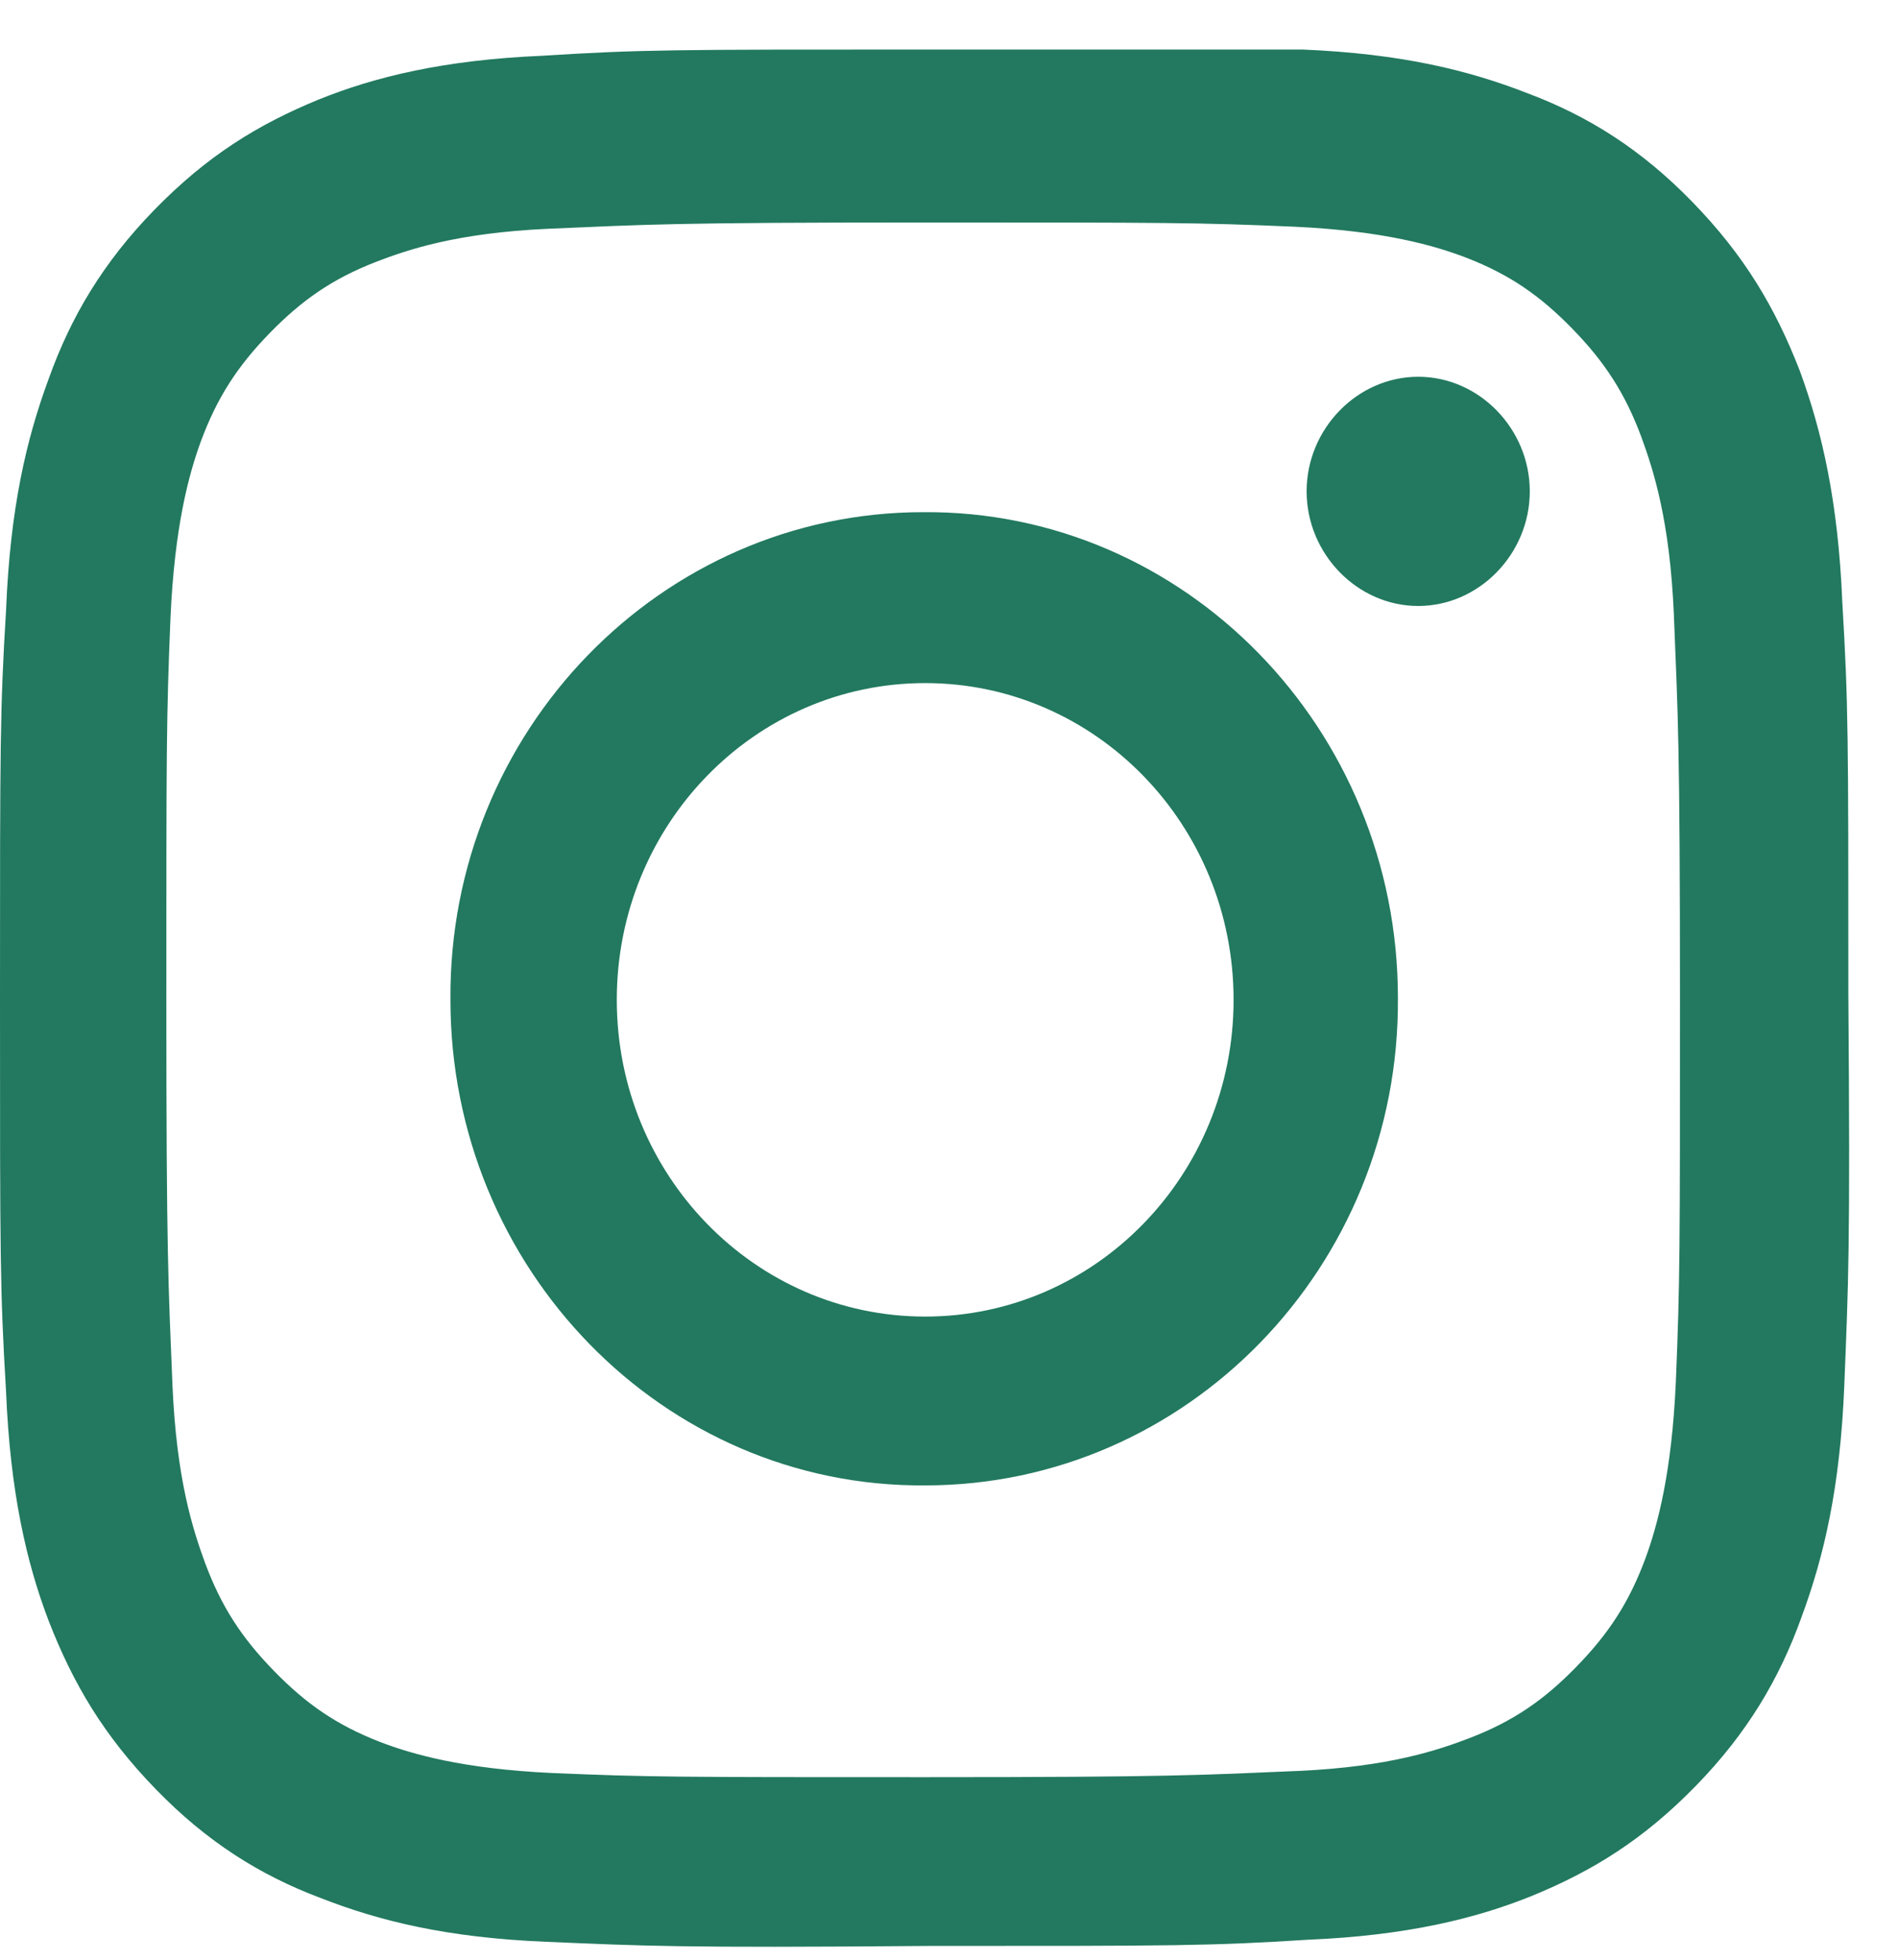 <svg width="31" height="32" viewBox="0 0 31 32" fill="none" xmlns="http://www.w3.org/2000/svg">
<path d="M10.074 16.326C10.074 13.468 12.328 11.154 15.111 11.154C17.895 11.154 20.148 13.468 20.148 16.326C20.148 19.184 17.895 21.498 15.111 21.498C12.328 21.498 10.074 19.184 10.074 16.326ZM7.357 16.326C7.357 20.716 10.836 24.289 15.111 24.255C19.386 24.255 22.866 20.682 22.832 16.292C22.832 11.902 19.353 8.329 15.078 8.363C10.803 8.363 7.324 11.936 7.357 16.326ZM21.341 8.023C21.341 9.044 22.17 9.895 23.164 9.895C24.158 9.895 24.986 9.044 24.986 8.023C24.986 7.002 24.158 6.152 23.164 6.152C22.17 6.152 21.341 7.002 21.341 8.023ZM9.014 28.951C7.556 28.883 6.727 28.644 6.197 28.44C5.501 28.168 5.004 27.828 4.474 27.283C3.943 26.739 3.612 26.228 3.347 25.514C3.148 24.969 2.883 24.153 2.817 22.621C2.75 20.988 2.717 20.512 2.717 16.36C2.717 12.209 2.717 11.732 2.784 10.099C2.85 8.602 3.082 7.751 3.281 7.206C3.546 6.492 3.877 5.981 4.407 5.437C4.938 4.893 5.435 4.552 6.131 4.28C6.661 4.076 7.456 3.804 8.947 3.736C10.538 3.667 11.002 3.633 15.045 3.633C19.088 3.633 19.552 3.633 21.142 3.702C22.6 3.77 23.429 4.008 23.959 4.212C24.655 4.484 25.152 4.824 25.682 5.369C26.212 5.913 26.544 6.424 26.809 7.138C27.008 7.683 27.273 8.5 27.339 10.031C27.405 11.664 27.439 12.141 27.439 16.292C27.439 20.444 27.439 20.92 27.372 22.553C27.306 24.051 27.074 24.901 26.875 25.446C26.61 26.16 26.279 26.671 25.748 27.215C25.218 27.76 24.721 28.1 24.025 28.372C23.495 28.576 22.7 28.849 21.209 28.917C19.618 28.985 19.154 29.019 15.111 29.019C11.068 29.019 10.604 29.019 9.014 28.951ZM8.848 0.911C7.257 0.979 6.131 1.251 5.203 1.626C4.209 2.034 3.38 2.545 2.519 3.429C1.69 4.28 1.16 5.165 0.795 6.186C0.431 7.172 0.166 8.295 0.099 9.963C0 11.596 0 12.141 0 16.326C0 20.546 0 21.056 0.099 22.724C0.166 24.357 0.431 25.514 0.795 26.467C1.193 27.488 1.69 28.338 2.552 29.223C3.38 30.074 4.242 30.618 5.236 30.992C6.197 31.367 7.29 31.639 8.914 31.707C10.538 31.775 11.035 31.809 15.144 31.775C19.253 31.775 19.75 31.775 21.374 31.673C22.965 31.605 24.092 31.333 25.02 30.958C26.014 30.55 26.842 30.04 27.704 29.155C28.532 28.304 29.062 27.419 29.427 26.398C29.791 25.412 30.056 24.289 30.123 22.621C30.189 20.954 30.222 20.444 30.189 16.224C30.189 12.005 30.189 11.494 30.09 9.827C30.023 8.193 29.758 7.036 29.394 6.049C28.996 5.029 28.499 4.178 27.637 3.293C26.809 2.442 25.947 1.898 24.953 1.524C23.992 1.149 22.899 0.877 21.275 0.809C19.684 0.809 19.154 0.809 15.078 0.809C10.969 0.809 10.472 0.809 8.848 0.911Z" fill="#22795F"/>
</svg>
